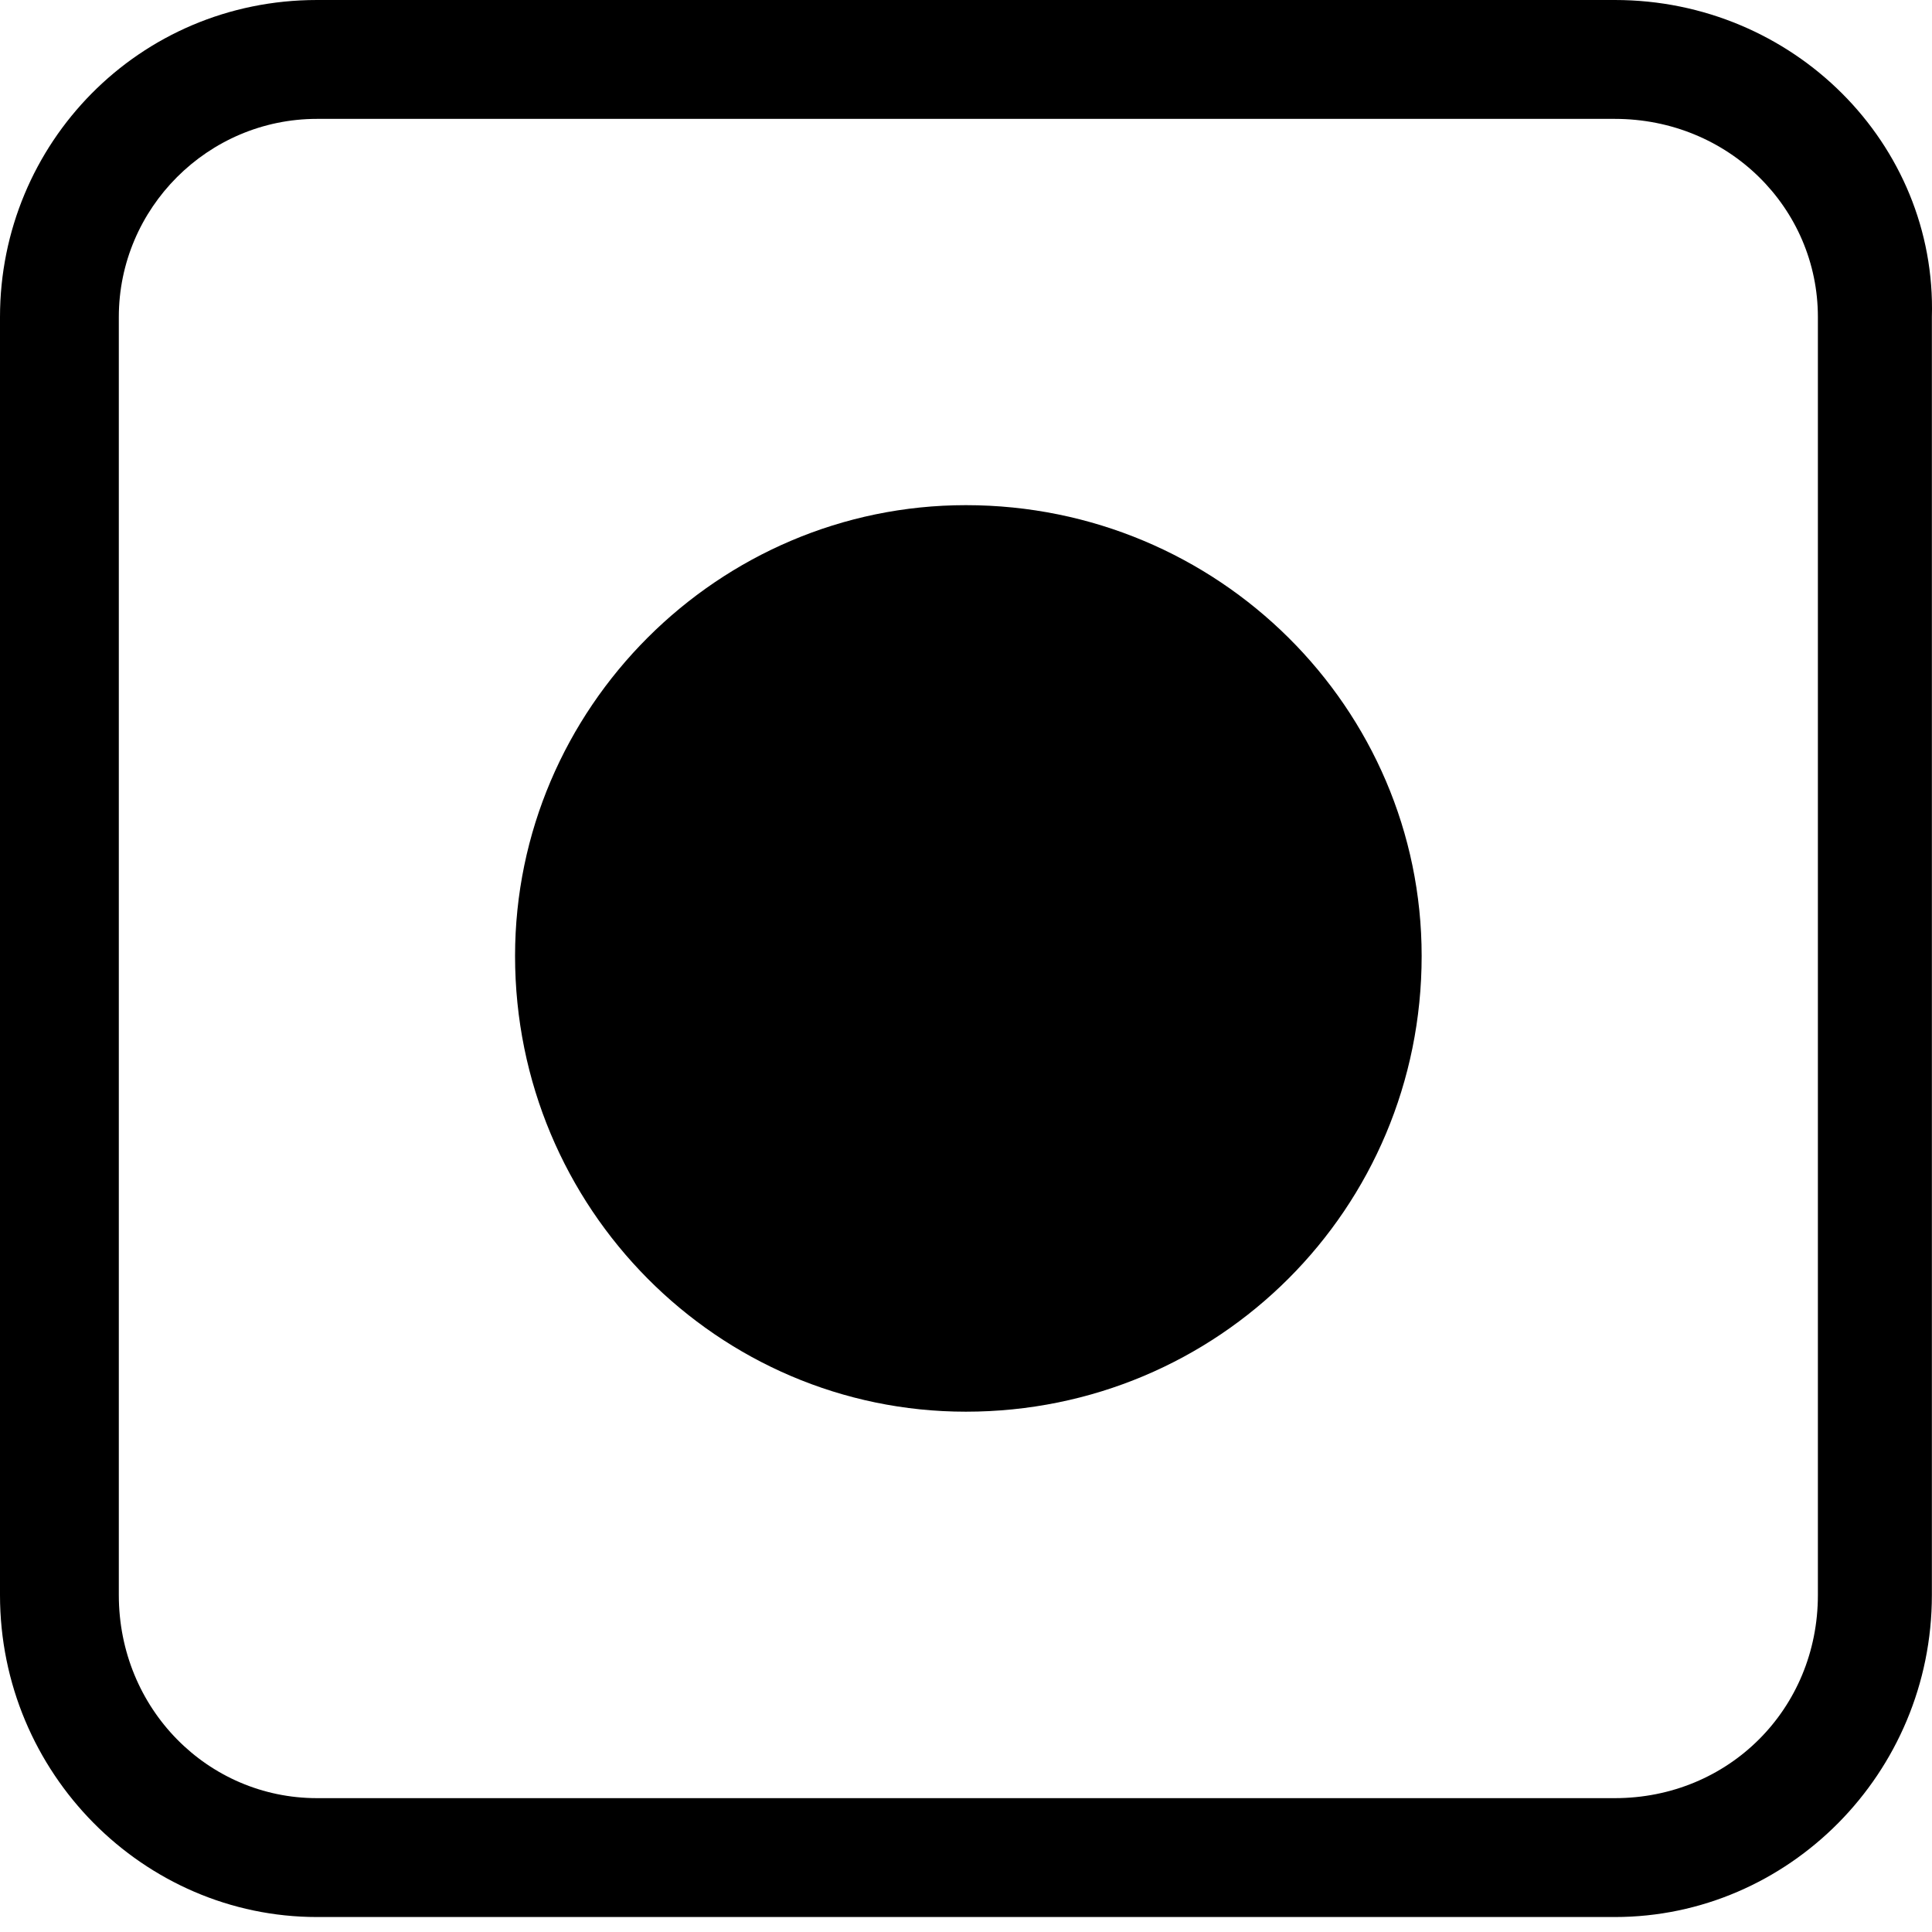 <?xml version="1.0" encoding="UTF-8" standalone="no"?>
<svg width="32px" height="32px" viewBox="0 0 32 32" version="1.1" xmlns="http://www.w3.org/2000/svg" xmlns:xlink="http://www.w3.org/1999/xlink">
    <!-- Generator: Sketch 3.7.1 (28215) - http://www.bohemiancoding.com/sketch -->
    <title>res-veg-nonveg-1</title>
    <desc>Created with Sketch.</desc>
    <defs></defs>
    <g id="Page-1" stroke="none" stroke-width="1" fill="none" fill-rule="evenodd">
        <g id="1-56" transform="translate(-416, -208)" fill="#000000">
            <g id="res-veg-nonveg-1" transform="translate(416, 208)">
                <path d="M23.547,15.834 C23.547,20.019 20.182,23.382 15.998,23.382 C11.896,23.382 8.531,20.018 8.531,15.834 C8.531,11.732 11.896,8.367 15.998,8.367 C20.183,8.367 23.547,11.732 23.547,15.834 L23.547,15.834 Z M26.747,-6.1041422e-16 L5.251,-6.1041422e-16 C2.297,-6.1041422e-16 0,2.38 0,5.251 L0,26.419 C0,29.372 2.38,31.752 5.251,31.752 L26.747,31.752 C29.619,31.752 31.998,29.372 31.998,26.419 L31.998,5.251 C32.081,2.379 29.701,-1.77635684e-15 26.747,-1.77635684e-15 L26.747,-6.1041422e-16 Z M30.11,26.419 C30.11,28.306 28.633,29.783 26.746,29.783 L5.25,29.783 C3.445,29.783 1.968,28.306 1.968,26.419 L1.968,5.251 C1.968,3.446 3.445,1.969 5.25,1.969 L26.746,1.969 C28.633,1.969 30.11,3.446 30.11,5.251 L30.11,26.419 Z" id="Shape"></path>
            </g>
        </g>
    </g>
</svg>